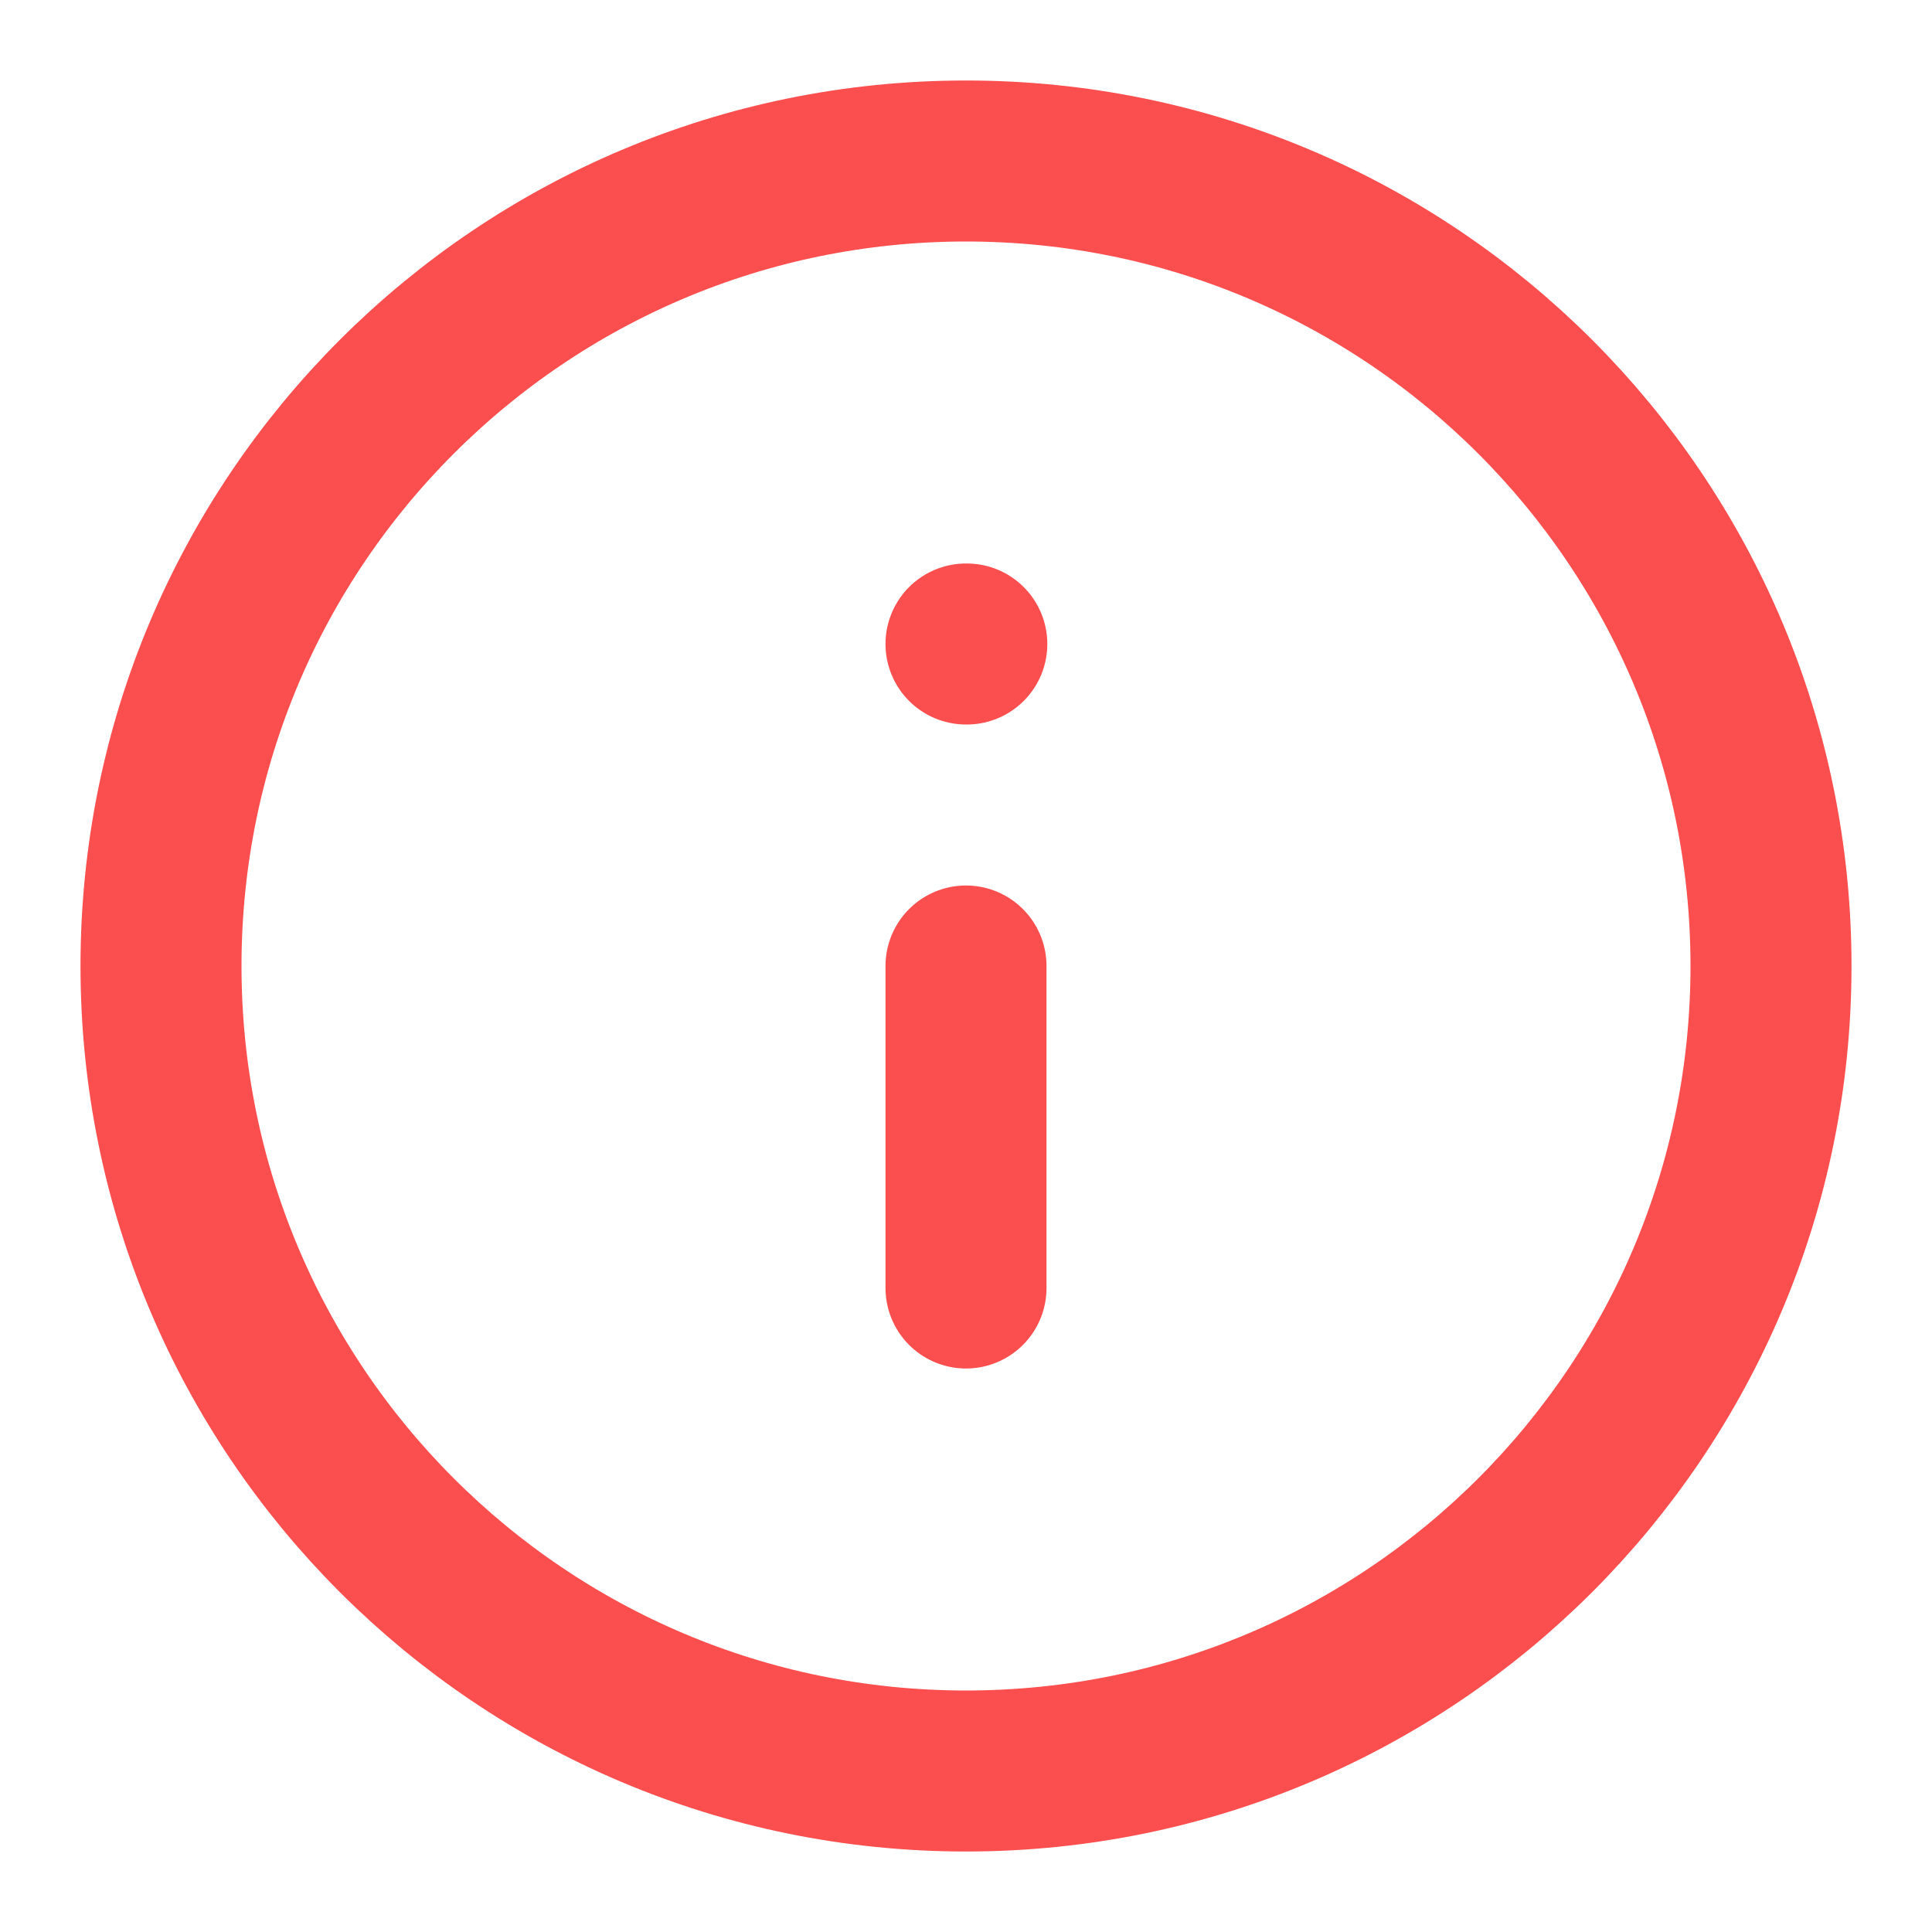 <svg width="24" height="24" viewBox="0 0 24 24" fill="none" xmlns="http://www.w3.org/2000/svg">
<path d="M12 22C17.523 22 22 17.523 22 12C22 6.477 17.523 2 12 2C6.477 2 2 6.477 2 12C2 17.523 6.477 22 12 22Z" stroke="#FB4E4E" stroke-width="2" stroke-linecap="round" stroke-linejoin="round"/>
<path d="M12 16V12" stroke="#FB4E4E" stroke-width="2" stroke-linecap="round" stroke-linejoin="round"/>
<path d="M12 8H12.01" stroke="#FB4E4E" stroke-width="2" stroke-linecap="round" stroke-linejoin="round"/>
</svg>

